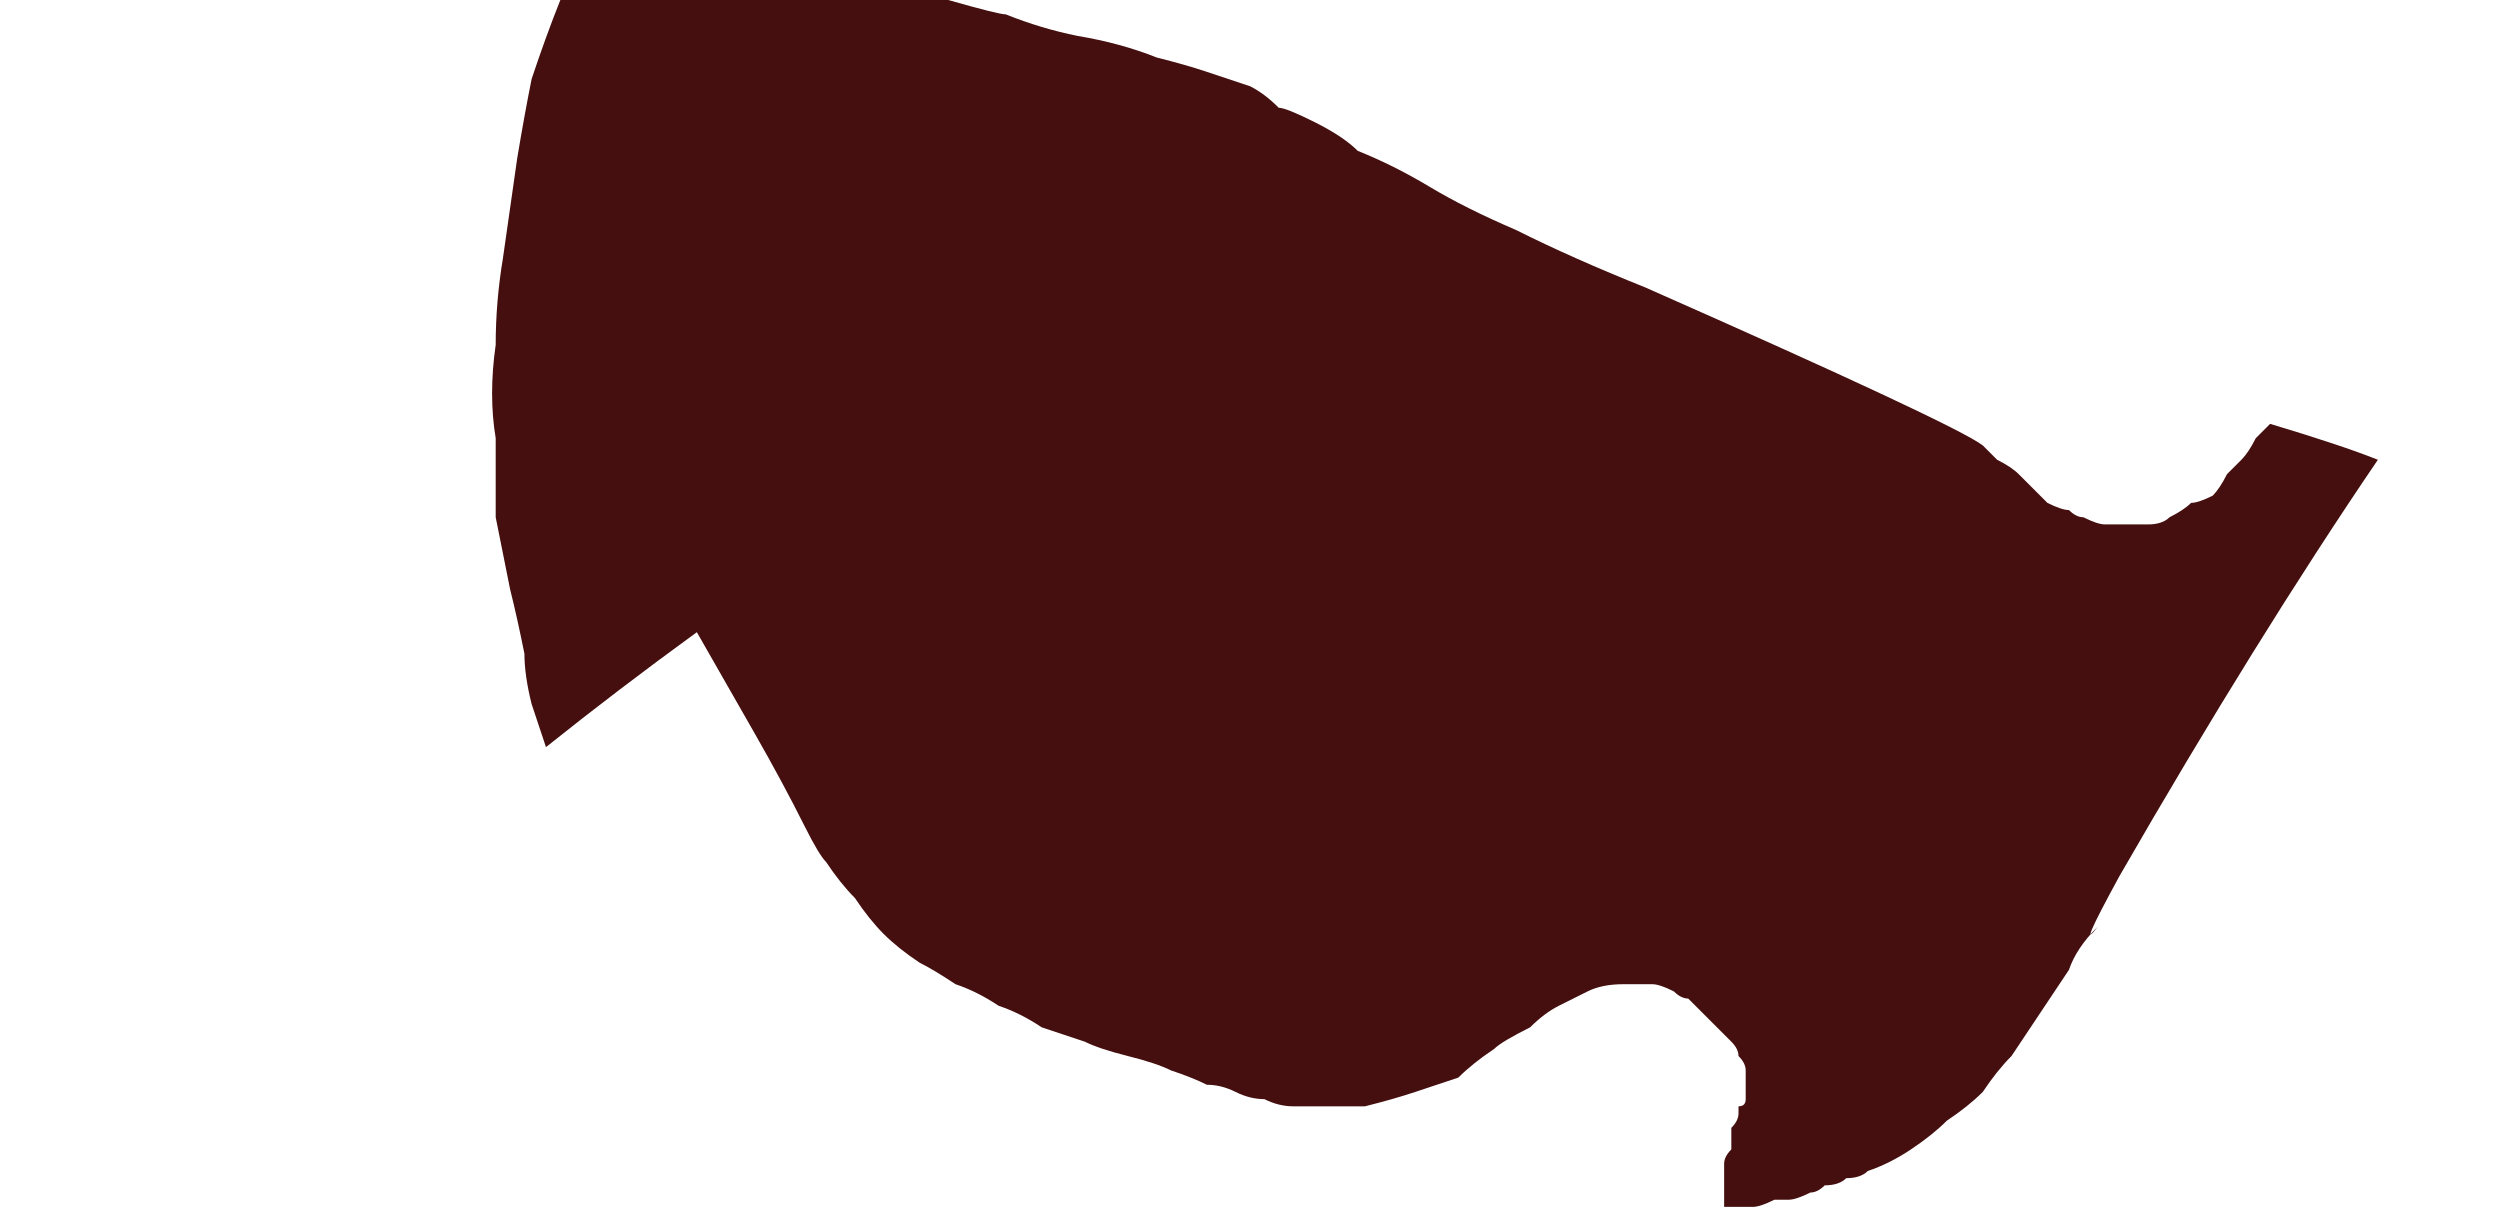 <?xml version="1.0" encoding="UTF-8" standalone="no"?>
<svg xmlns:xlink="http://www.w3.org/1999/xlink" height="8.4px" width="17.4px" xmlns="http://www.w3.org/2000/svg">
  <g transform="matrix(1.0, 0.0, 0.0, 1.0, 8.7, 4.2)">
    <path d="M-3.7 -6.3 Q-3.8 -6.2 -3.85 -6.05 -3.95 -5.9 -4.05 -5.75 -4.15 -5.6 -4.25 -5.45 -4.35 -5.25 -4.45 -5.05 -4.55 -4.85 -4.65 -4.65 -4.75 -4.4 -4.8 -4.2 -4.9 -3.95 -5.0 -3.65 -5.05 -3.4 -5.1 -3.1 -5.15 -2.75 -5.2 -2.4 -5.25 -2.1 -5.25 -1.8 -5.3 -1.45 -5.25 -1.15 -5.25 -0.9 -5.25 -0.6 -5.2 -0.35 -5.15 -0.1 -5.1 0.1 -5.05 0.35 -5.05 0.5 -5.0 0.7 -4.95 0.85 -4.9 1.0 -4.4 0.6 -3.85 0.2 L-3.85 0.2 Q-3.85 0.2 -3.45 0.9 -3.25 1.25 -3.1 1.55 -3.0 1.75 -2.95 1.8 -2.85 1.95 -2.75 2.05 -2.65 2.2 -2.55 2.3 -2.45 2.4 -2.3 2.5 -2.2 2.55 -2.05 2.65 -1.9 2.7 -1.75 2.8 -1.6 2.85 -1.45 2.95 -1.3 3.0 -1.15 3.05 -1.05 3.1 -0.85 3.15 -0.65 3.2 -0.55 3.25 -0.4 3.3 -0.3 3.35 -0.2 3.35 -0.1 3.4 0.0 3.45 0.1 3.45 0.2 3.5 0.3 3.5 0.35 3.5 0.45 3.5 0.55 3.5 0.6 3.5 0.7 3.5 0.8 3.5 1.0 3.45 1.15 3.4 1.3 3.35 1.45 3.3 1.55 3.2 1.7 3.1 1.75 3.05 1.95 2.95 2.05 2.85 2.15 2.8 2.25 2.75 2.35 2.7 2.45 2.65 2.6 2.65 2.7 2.65 2.8 2.65 2.85 2.65 2.95 2.7 3.0 2.75 3.05 2.75 3.1 2.8 3.15 2.85 3.2 2.9 3.25 2.95 3.3 3.0 3.35 3.05 3.4 3.1 3.4 3.15 3.45 3.2 3.45 3.25 3.45 3.3 3.45 3.35 3.45 3.4 3.45 3.4 3.45 3.45 3.45 3.45 3.45 3.5 3.4 3.5 3.4 3.5 3.4 3.55 3.4 3.6 3.35 3.65 3.35 3.65 3.35 3.7 3.35 3.75 3.35 3.8 3.3 3.85 3.3 3.9 3.3 3.95 3.3 4.0 3.3 4.05 3.3 4.05 3.3 4.1 3.3 4.15 3.3 4.15 3.3 4.2 3.35 4.2 3.4 4.2 3.45 4.2 3.5 4.2 3.55 4.2 3.65 4.15 3.7 4.15 3.75 4.15 3.8 4.15 3.9 4.1 3.95 4.1 4.0 4.05 4.1 4.05 4.15 4.0 4.25 4.0 4.3 3.95 4.45 3.9 4.6 3.8 4.75 3.7 4.85 3.6 5.0 3.5 5.1 3.4 5.2 3.25 5.3 3.15 5.4 3.0 5.5 2.85 5.6 2.7 5.7 2.55 5.75 2.4 5.9 2.25 5.75 2.45 6.05 1.9 7.0 0.25 7.85 -1.0 7.6 -1.1 7.1 -1.25 7.05 -1.2 7.0 -1.15 6.95 -1.05 6.9 -1.0 6.85 -0.95 6.8 -0.9 6.75 -0.8 6.7 -0.75 6.6 -0.7 6.55 -0.7 6.5 -0.65 6.4 -0.6 6.35 -0.55 6.25 -0.55 6.2 -0.55 6.1 -0.55 6.05 -0.55 5.95 -0.55 5.9 -0.55 5.8 -0.6 5.75 -0.6 5.7 -0.65 5.65 -0.65 5.55 -0.7 5.5 -0.75 5.45 -0.8 5.4 -0.85 5.35 -0.9 5.3 -0.95 5.2 -1.0 5.15 -1.05 5.1 -1.1 4.9 -1.25 2.75 -2.2 2.25 -2.4 1.85 -2.6 1.5 -2.75 1.25 -2.9 1.0 -3.05 0.75 -3.15 0.65 -3.25 0.45 -3.35 0.25 -3.45 0.2 -3.45 0.1 -3.55 0.0 -3.6 -0.15 -3.65 -0.3 -3.7 -0.45 -3.75 -0.65 -3.8 -0.9 -3.9 -1.2 -3.95 -1.45 -4.0 -1.7 -4.1 -1.75 -4.1 -2.1 -4.2 -2.35 -4.25 -2.5 -4.25 -2.7 -4.3 -2.8 -4.35 -2.95 -4.4 -3.1 -4.5 -3.2 -4.55 -3.3 -4.65 -3.4 -4.75 -3.5 -4.9 -3.55 -5.0 -3.6 -5.05 -3.65 -5.15 -3.65 -5.25 -3.7 -5.35 -3.7 -5.45 -3.75 -5.5 -3.75 -5.6 -3.75 -5.7 -3.75 -5.8 -3.75 -5.9 -3.75 -6.0 -3.75 -6.05 -3.7 -6.15 -3.7 -6.2 -3.7 -6.3 L-3.7 -6.3" fill="#460f0f" fill-rule="evenodd" stroke="none"/>
  </g>
</svg>
